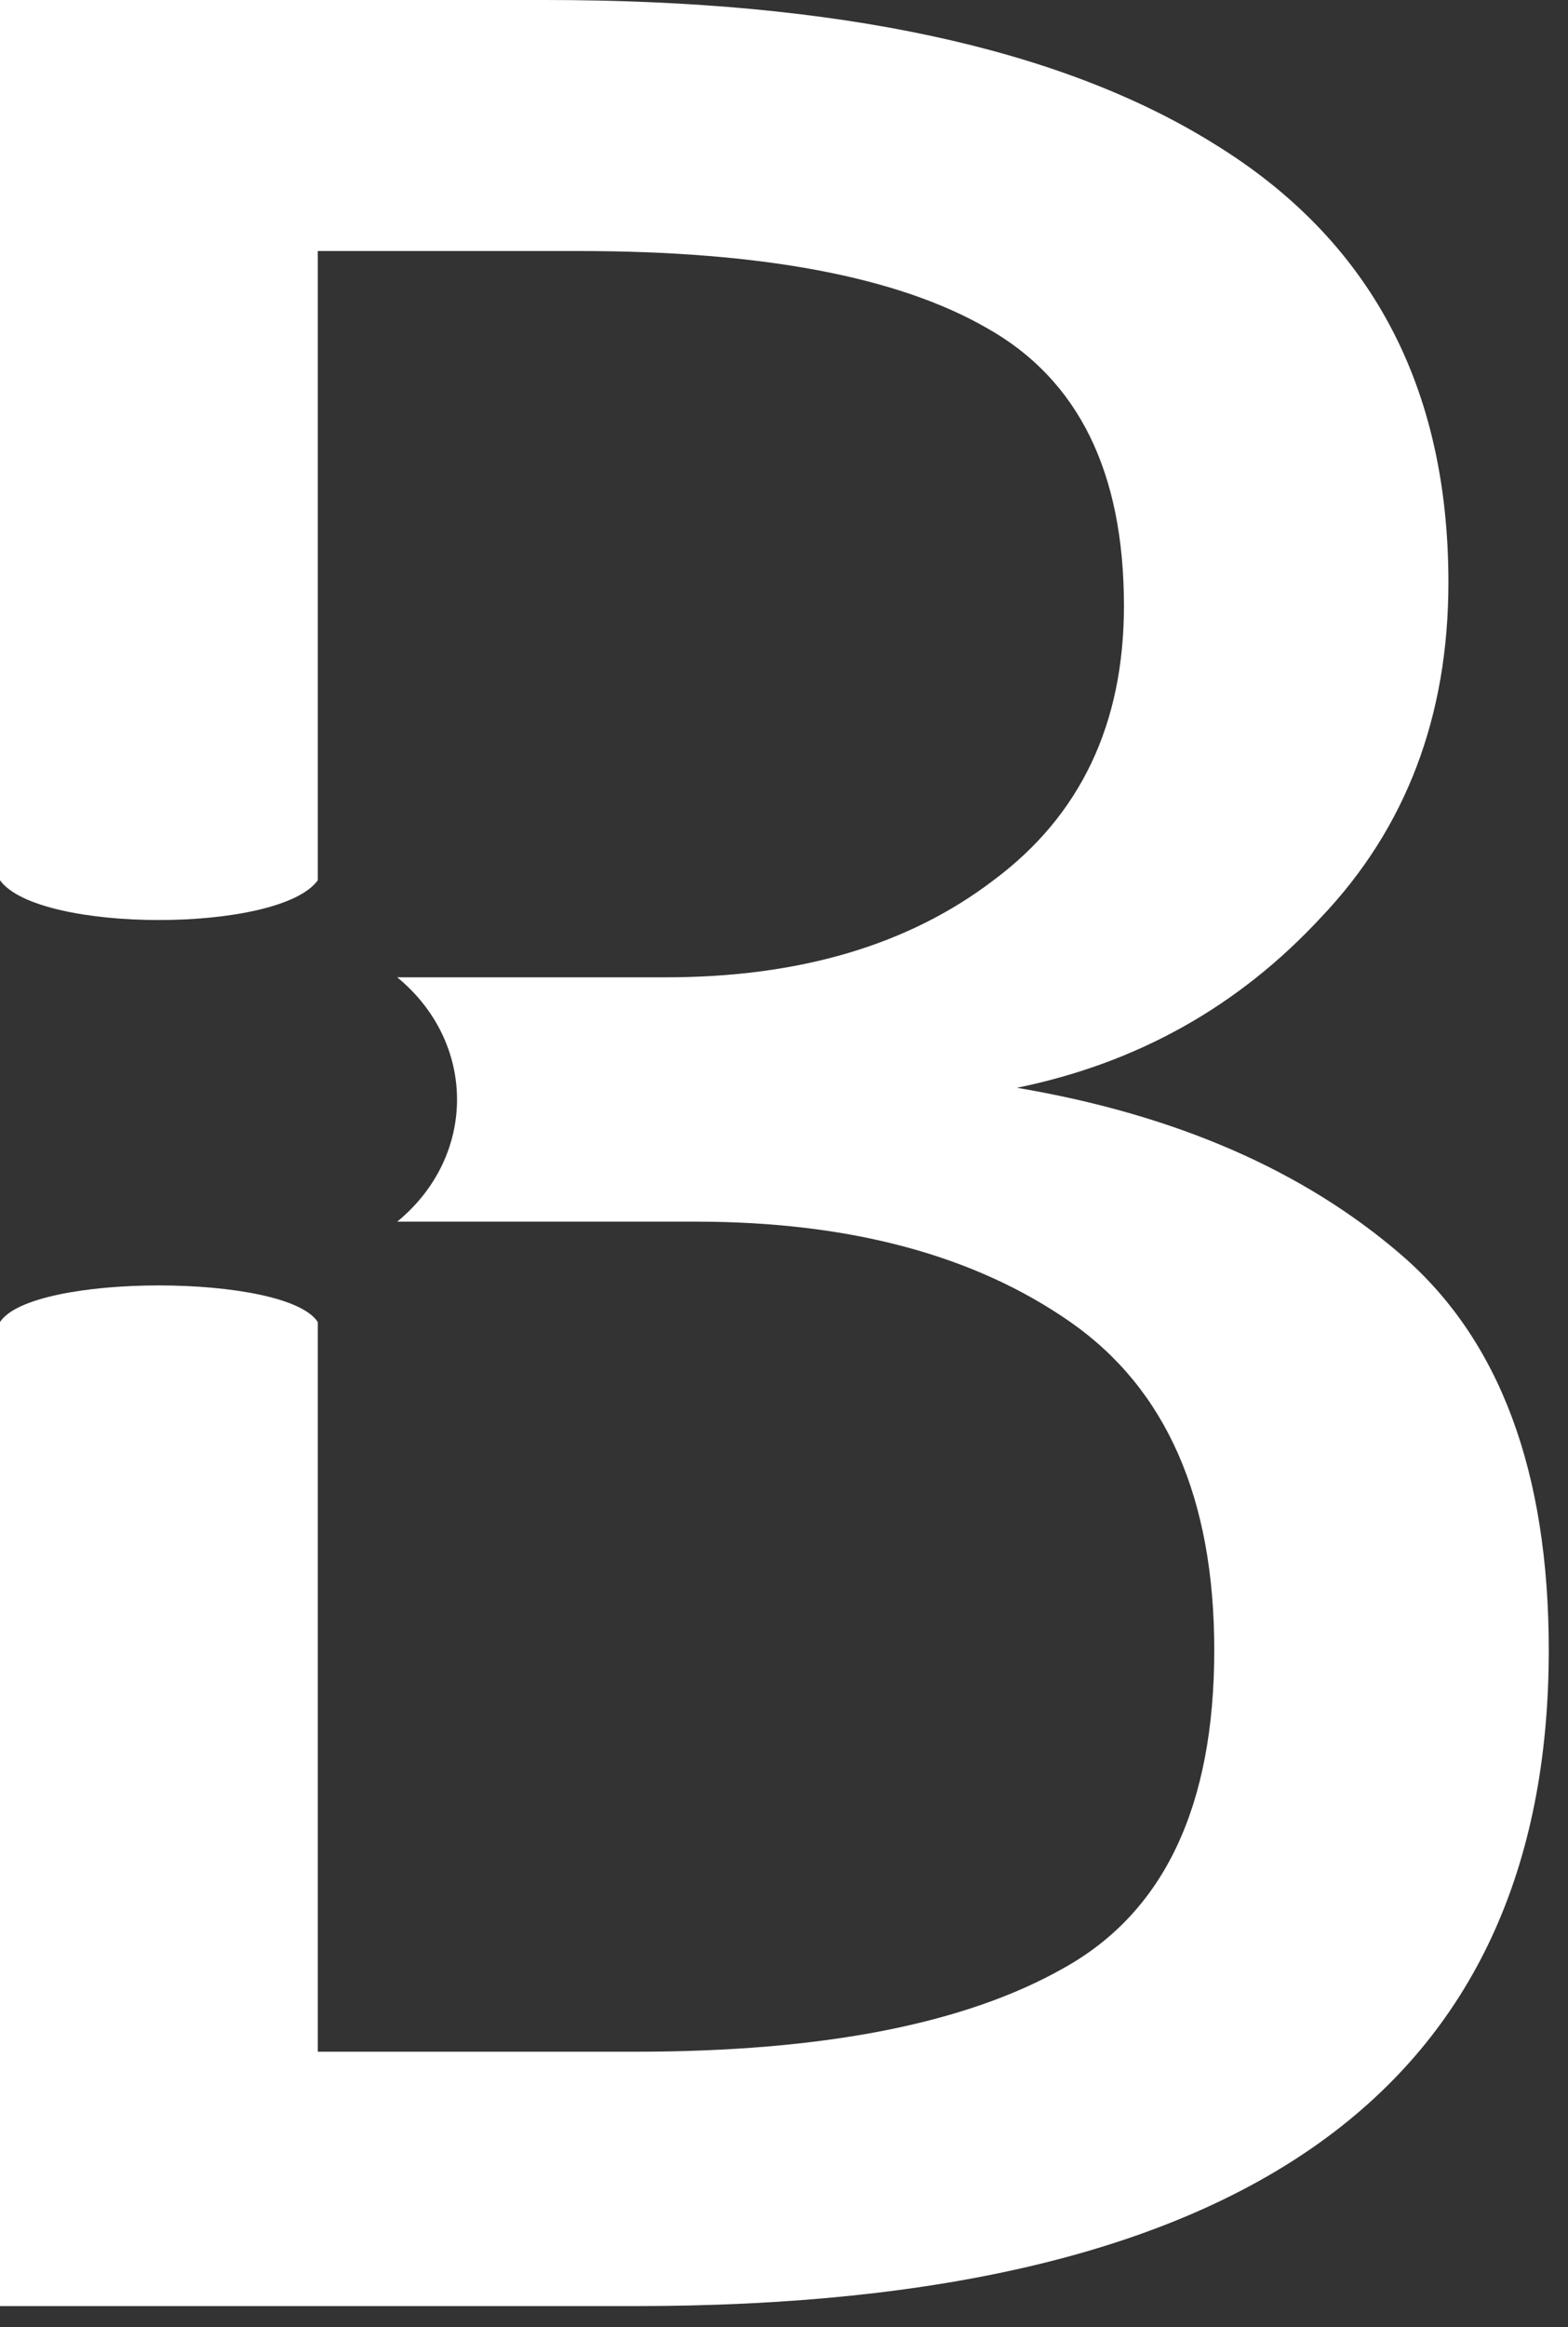 <svg width="60" height="89" viewBox="0 0 60 89" fill="none" xmlns="http://www.w3.org/2000/svg">
<rect x="0" y="0" width="60" height="89" fill="#333333" stroke="none"/>
<path fill-rule="evenodd" clip-rule="evenodd" d="M53.632 48C49.877 44.757 44.971 42.624 38.912 41.6C43.52 40.661 47.403 38.485 50.56 35.072C53.803 31.659 55.424 27.392 55.424 22.272C55.424 14.763 52.437 9.173 46.464 5.504C40.576 1.835 32.043 0 20.864 0H0C0 0 0 20.517 0 33.664C1.46 35.692 10.7 35.692 12.16 33.664V9.6H22.144C29.141 9.6 34.347 10.581 37.76 12.544C41.259 14.507 43.008 18.048 43.008 23.168C43.008 27.691 41.344 31.189 38.016 33.664C34.773 36.139 30.592 37.376 25.472 37.376C25.472 37.376 20.399 37.376 15.2 37.376C18.251 39.88 18.251 44.217 15.2 46.72C16.24 46.72 26.624 46.72 26.624 46.72C32.512 46.72 37.291 48 40.96 50.56C44.629 53.12 46.464 57.301 46.464 63.104C46.464 69.077 44.544 73.131 40.704 75.264C36.949 77.397 31.488 78.464 24.32 78.464H12.16C12.16 78.464 12.16 61.457 12.16 50.56C10.96 48.692 1.2 48.692 0 50.56C0 65.256 0 88.192 0 88.192H24.32C47.616 88.192 59.264 79.829 59.264 63.104C59.264 56.277 57.387 51.243 53.632 48Z" fill="white"/>
</svg>
